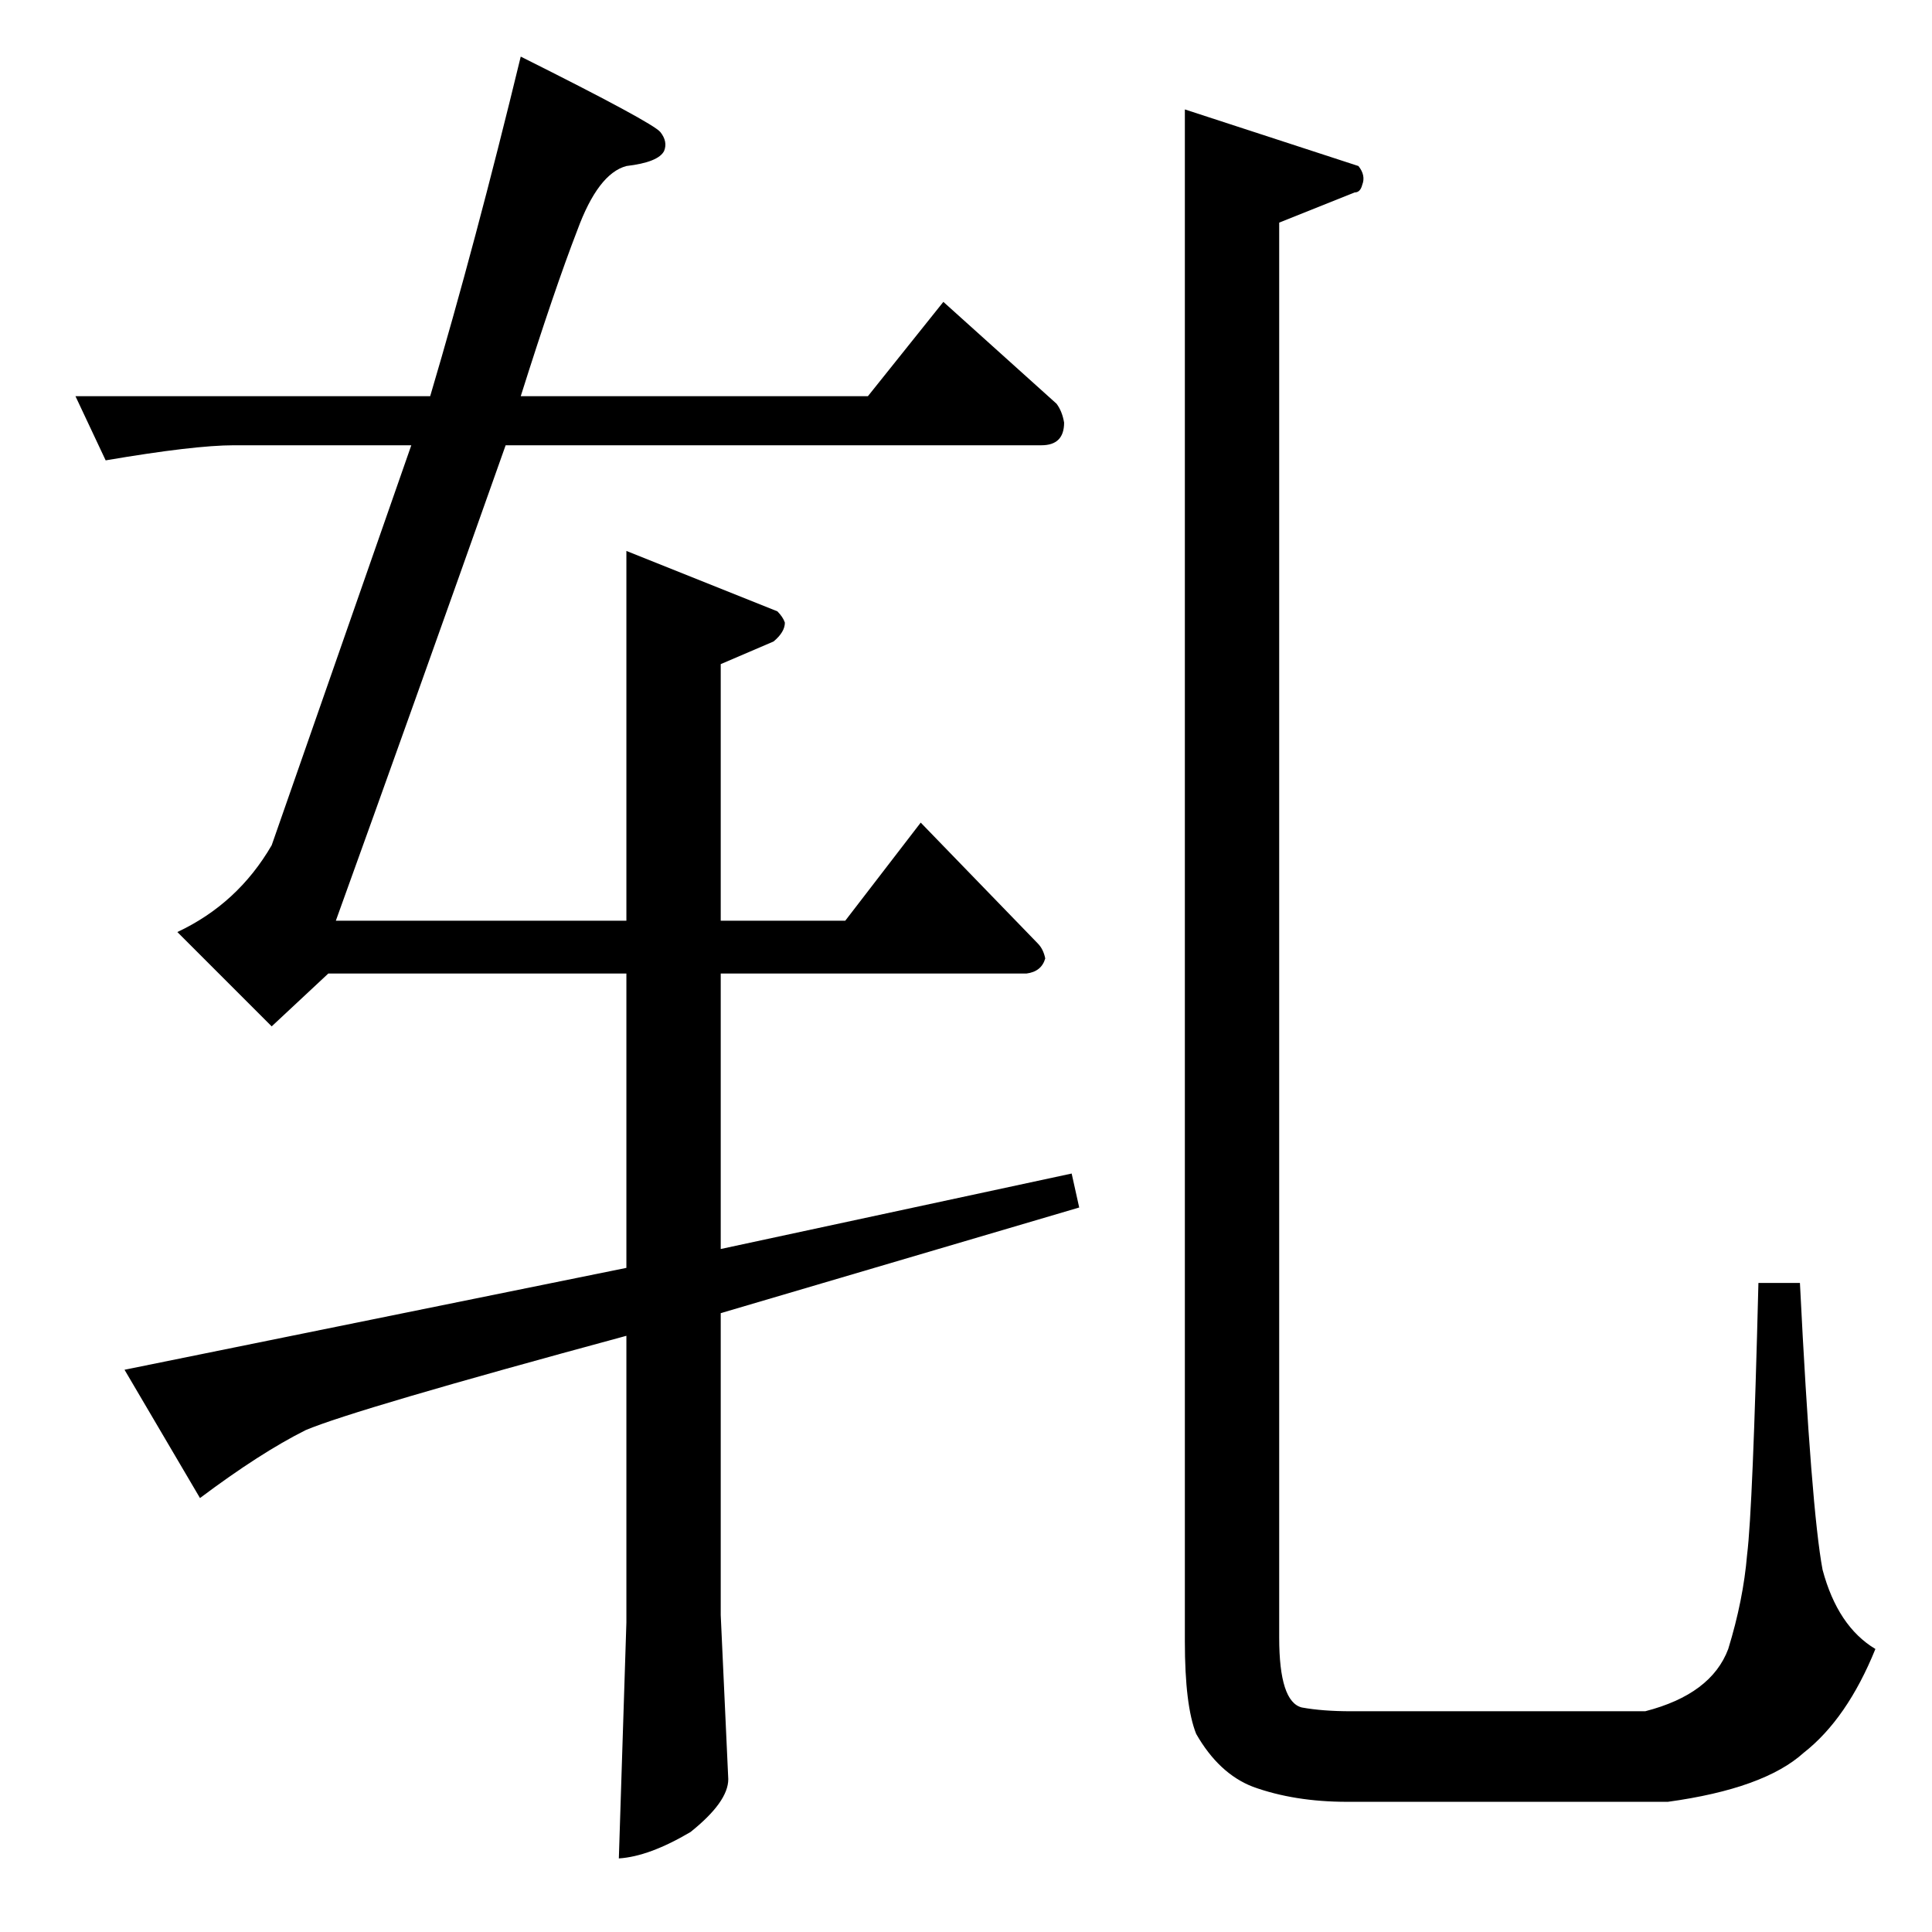 <?xml version="1.0" standalone="no"?>
<!DOCTYPE svg PUBLIC "-//W3C//DTD SVG 1.1//EN" "http://www.w3.org/Graphics/SVG/1.1/DTD/svg11.dtd" >
<svg xmlns="http://www.w3.org/2000/svg" xmlns:xlink="http://www.w3.org/1999/xlink" version="1.1" viewBox="0 -205 1024 1024">
  <g transform="matrix(1 0 0 -1 0 819)">
   <path fill="currentColor"
d="M628 966l92 -30q4 -5 2 -10q-1 -4 -4 -4l-40 -16v-750q0 -34 12 -37q11 -2 26 -2h156q35 9 44 33q8 26 10 50q3 24 6 144h22q6 -120 12 -152q8 -30 28 -42q-15 -37 -38 -55q-21 -19 -72 -26h-170q-28 0 -50 8q-18 7 -30 28q-6 15 -6 49v812v0v0zM40 814h188q24 81 48 180
q70 -35 74 -40t2 -10q-3 -6 -20 -8q-15 -4 -26 -34q-12 -31 -30 -88h184l40 50l60 -54q3 -4 4 -10q0 -12 -12 -12h-284q-51 -144 -90 -252h154v196l80 -32q3 -3 4 -6q0 -5 -6 -10l-28 -12v-136h66l40 52l62 -64q3 -3 4 -8q-2 -7 -10 -8h-162v-146l186 40l4 -18l-190 -56
v-160l4 -87q0 -12 -20 -28q-22 -13 -38 -14l4 125v152q-144 -39 -170 -50q-24 -12 -56 -36l-40 68l266 54v156h-158l-30 -28l-50 50q32 15 50 46l74 212h-94q-21 0 -68 -8l-16 34v0v0z" />
  </g>

</svg>
